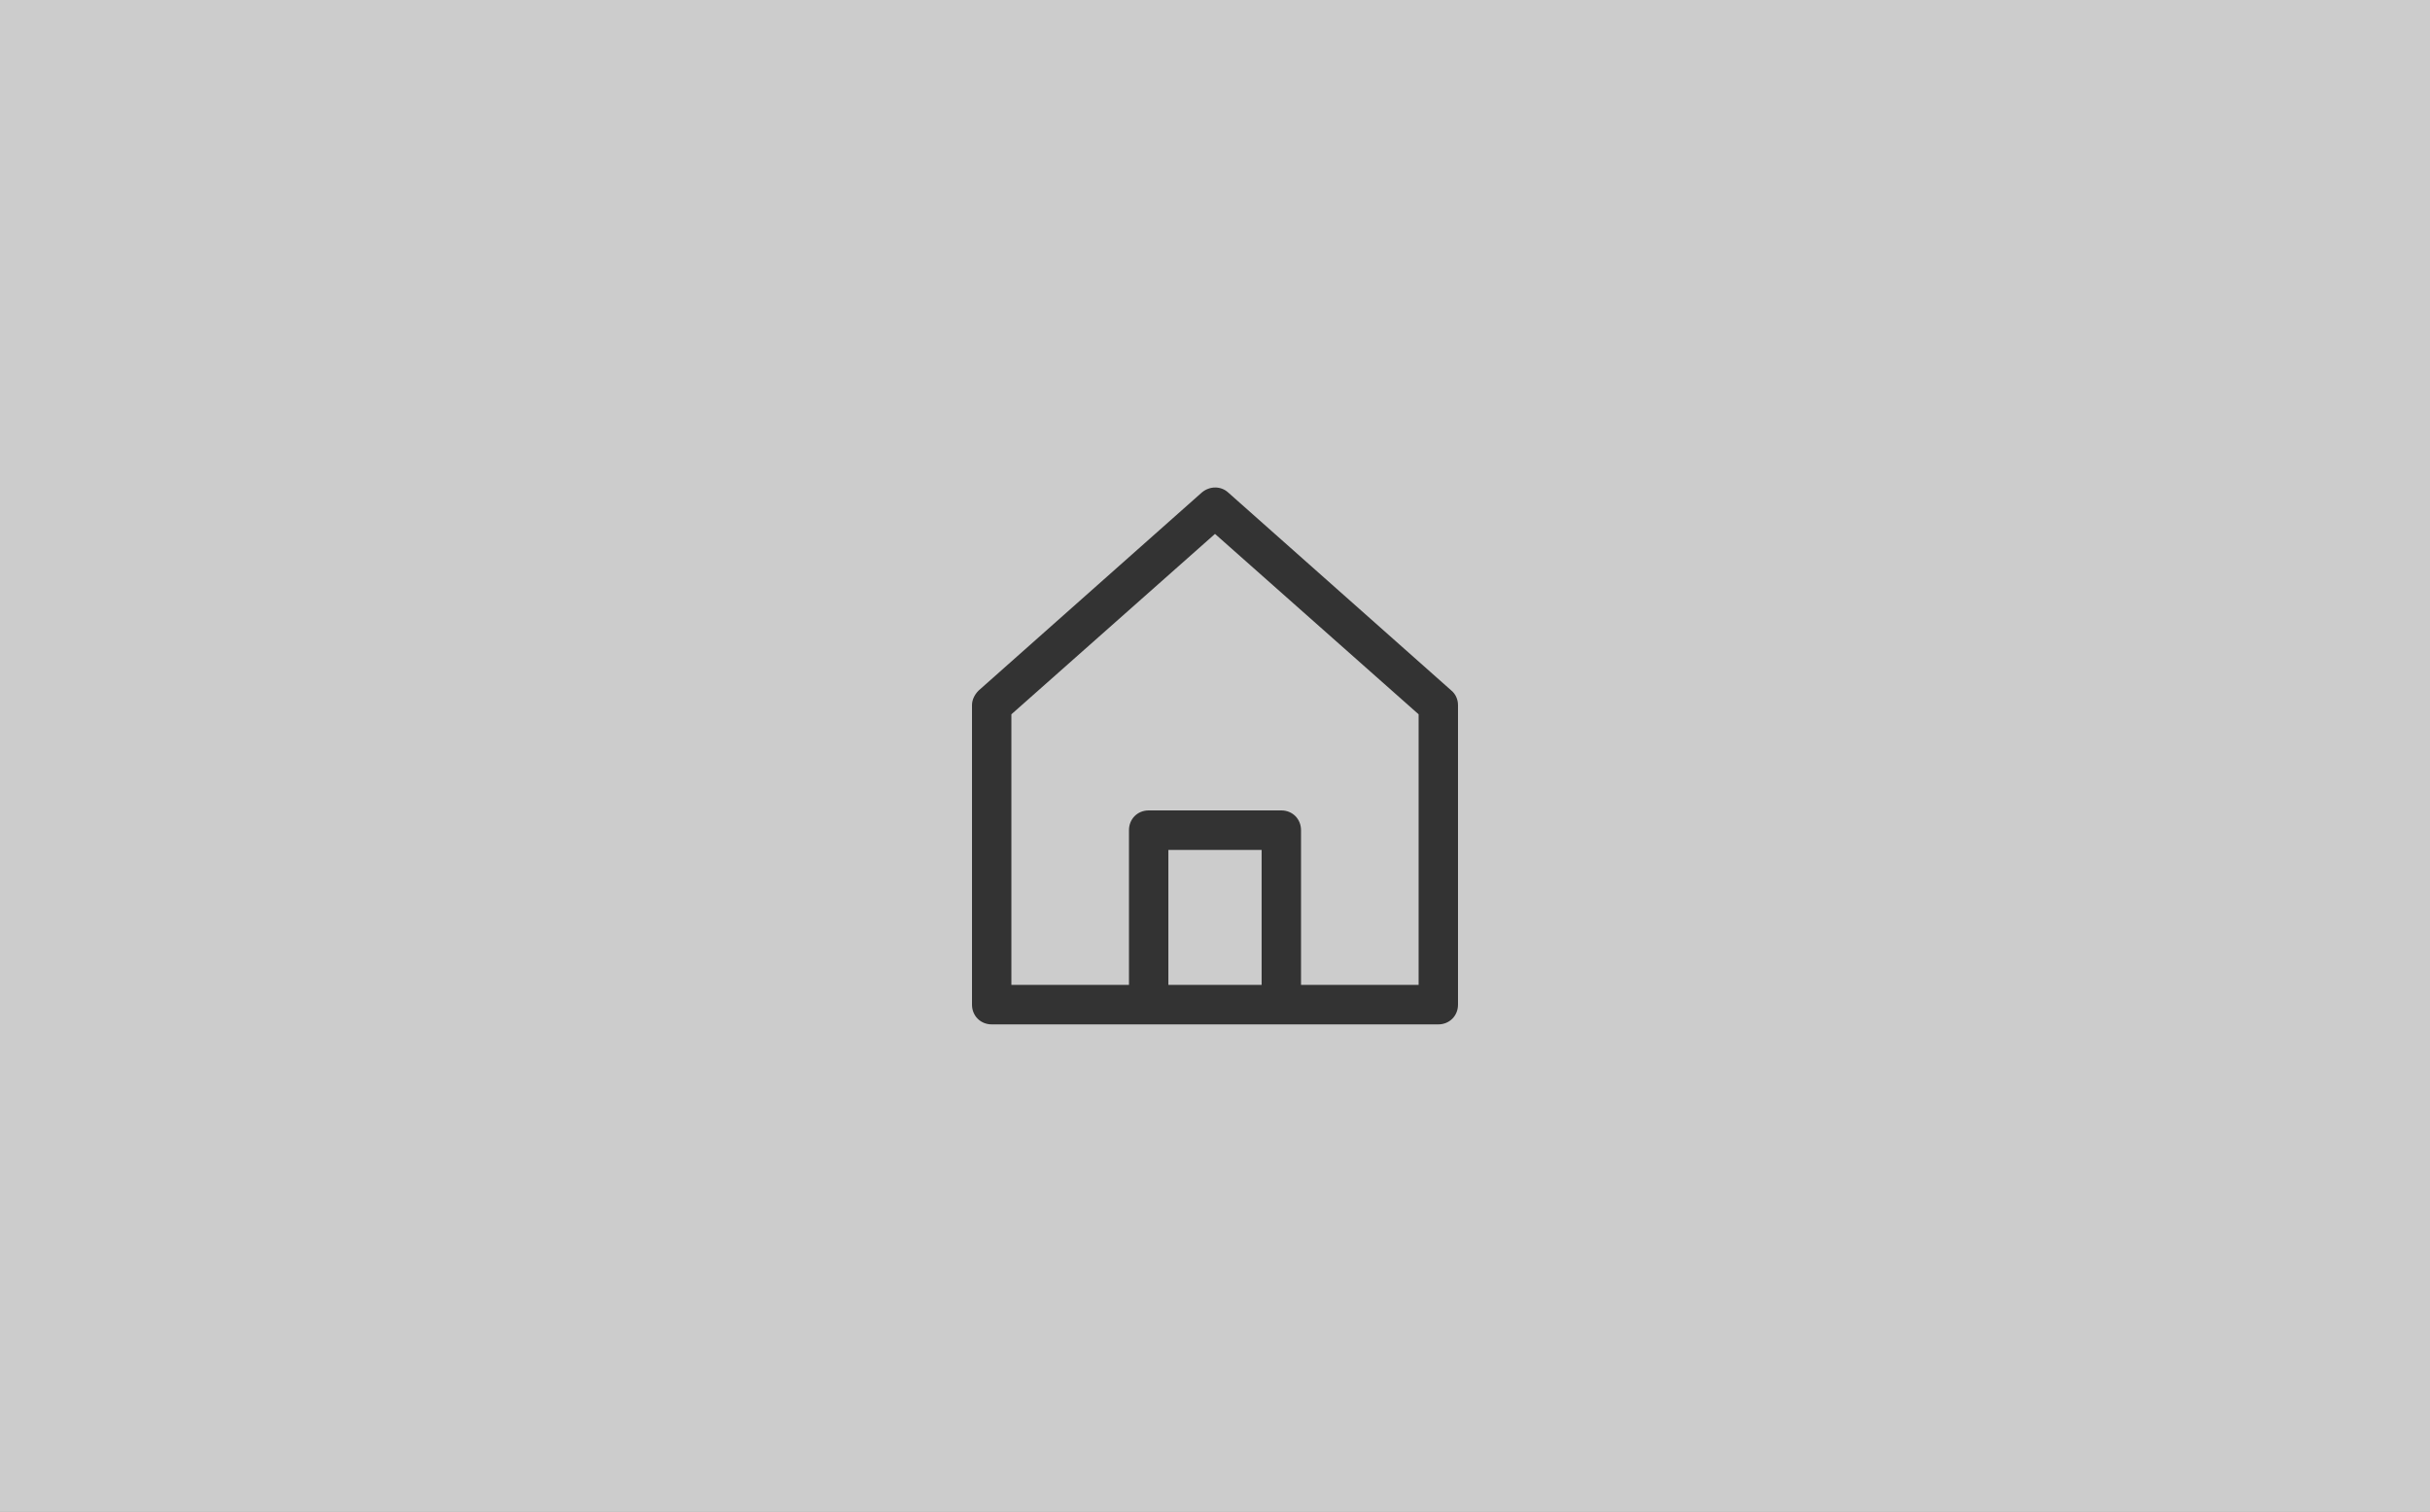 <?xml version="1.0" encoding="UTF-8"?>
<svg width="90px" height="56px" viewBox="0 0 90 56" version="1.1" xmlns="http://www.w3.org/2000/svg" xmlns:xlink="http://www.w3.org/1999/xlink">
    <rect x="0" y="0" width="90" height="56" fill="#808080" stroke="none"/>
    <!-- Generator: sketchtool 50.2 (55047) - http://www.bohemiancoding.com/sketch -->
    <title>0D5FAE72-F22C-49B8-BA7B-9409A5B57979</title>
    <desc>Created with sketchtool.</desc>
    <defs></defs>
    <g id="Page-1" stroke="none" stroke-width="1" fill="none" fill-rule="evenodd" opacity="0.6">
        <g id="2" transform="translate(0, -584)">
            <g id="Bottom1" transform="translate(0, 584)">
                <rect id="Rectangle-8" fill="#FFFFFF" x="0" y="0" width="90" height="56"></rect>
                <g id="home-3" transform="translate(36, 18)" fill="#000000" fill-rule="nonzero">
                    <path d="M17.757,7.585 L9.486,0.244 C9.219,-6.9388939e-18 8.805,-6.9388939e-18 8.514,0.244 L0.243,7.585 C0.097,7.732 0,7.927 0,8.122 L0,19.22 C0,19.634 0.316,19.951 0.73,19.951 L17.27,19.951 C17.684,19.951 18,19.634 18,19.22 L18,8.122 C18,7.902 17.903,7.707 17.757,7.585 Z M10.727,18.488 L7.273,18.488 L7.273,13.488 L10.727,13.488 L10.727,18.488 Z M16.541,18.488 L12.186,18.488 L12.186,12.756 C12.186,12.341 11.87,12.024 11.457,12.024 L6.543,12.024 C6.13,12.024 5.814,12.341 5.814,12.756 L5.814,18.488 L1.459,18.488 L1.459,8.463 L9,1.78 L16.541,8.463 L16.541,18.488 Z" id="Shape"></path>
                </g>
            </g>
        </g>
    </g>
</svg>